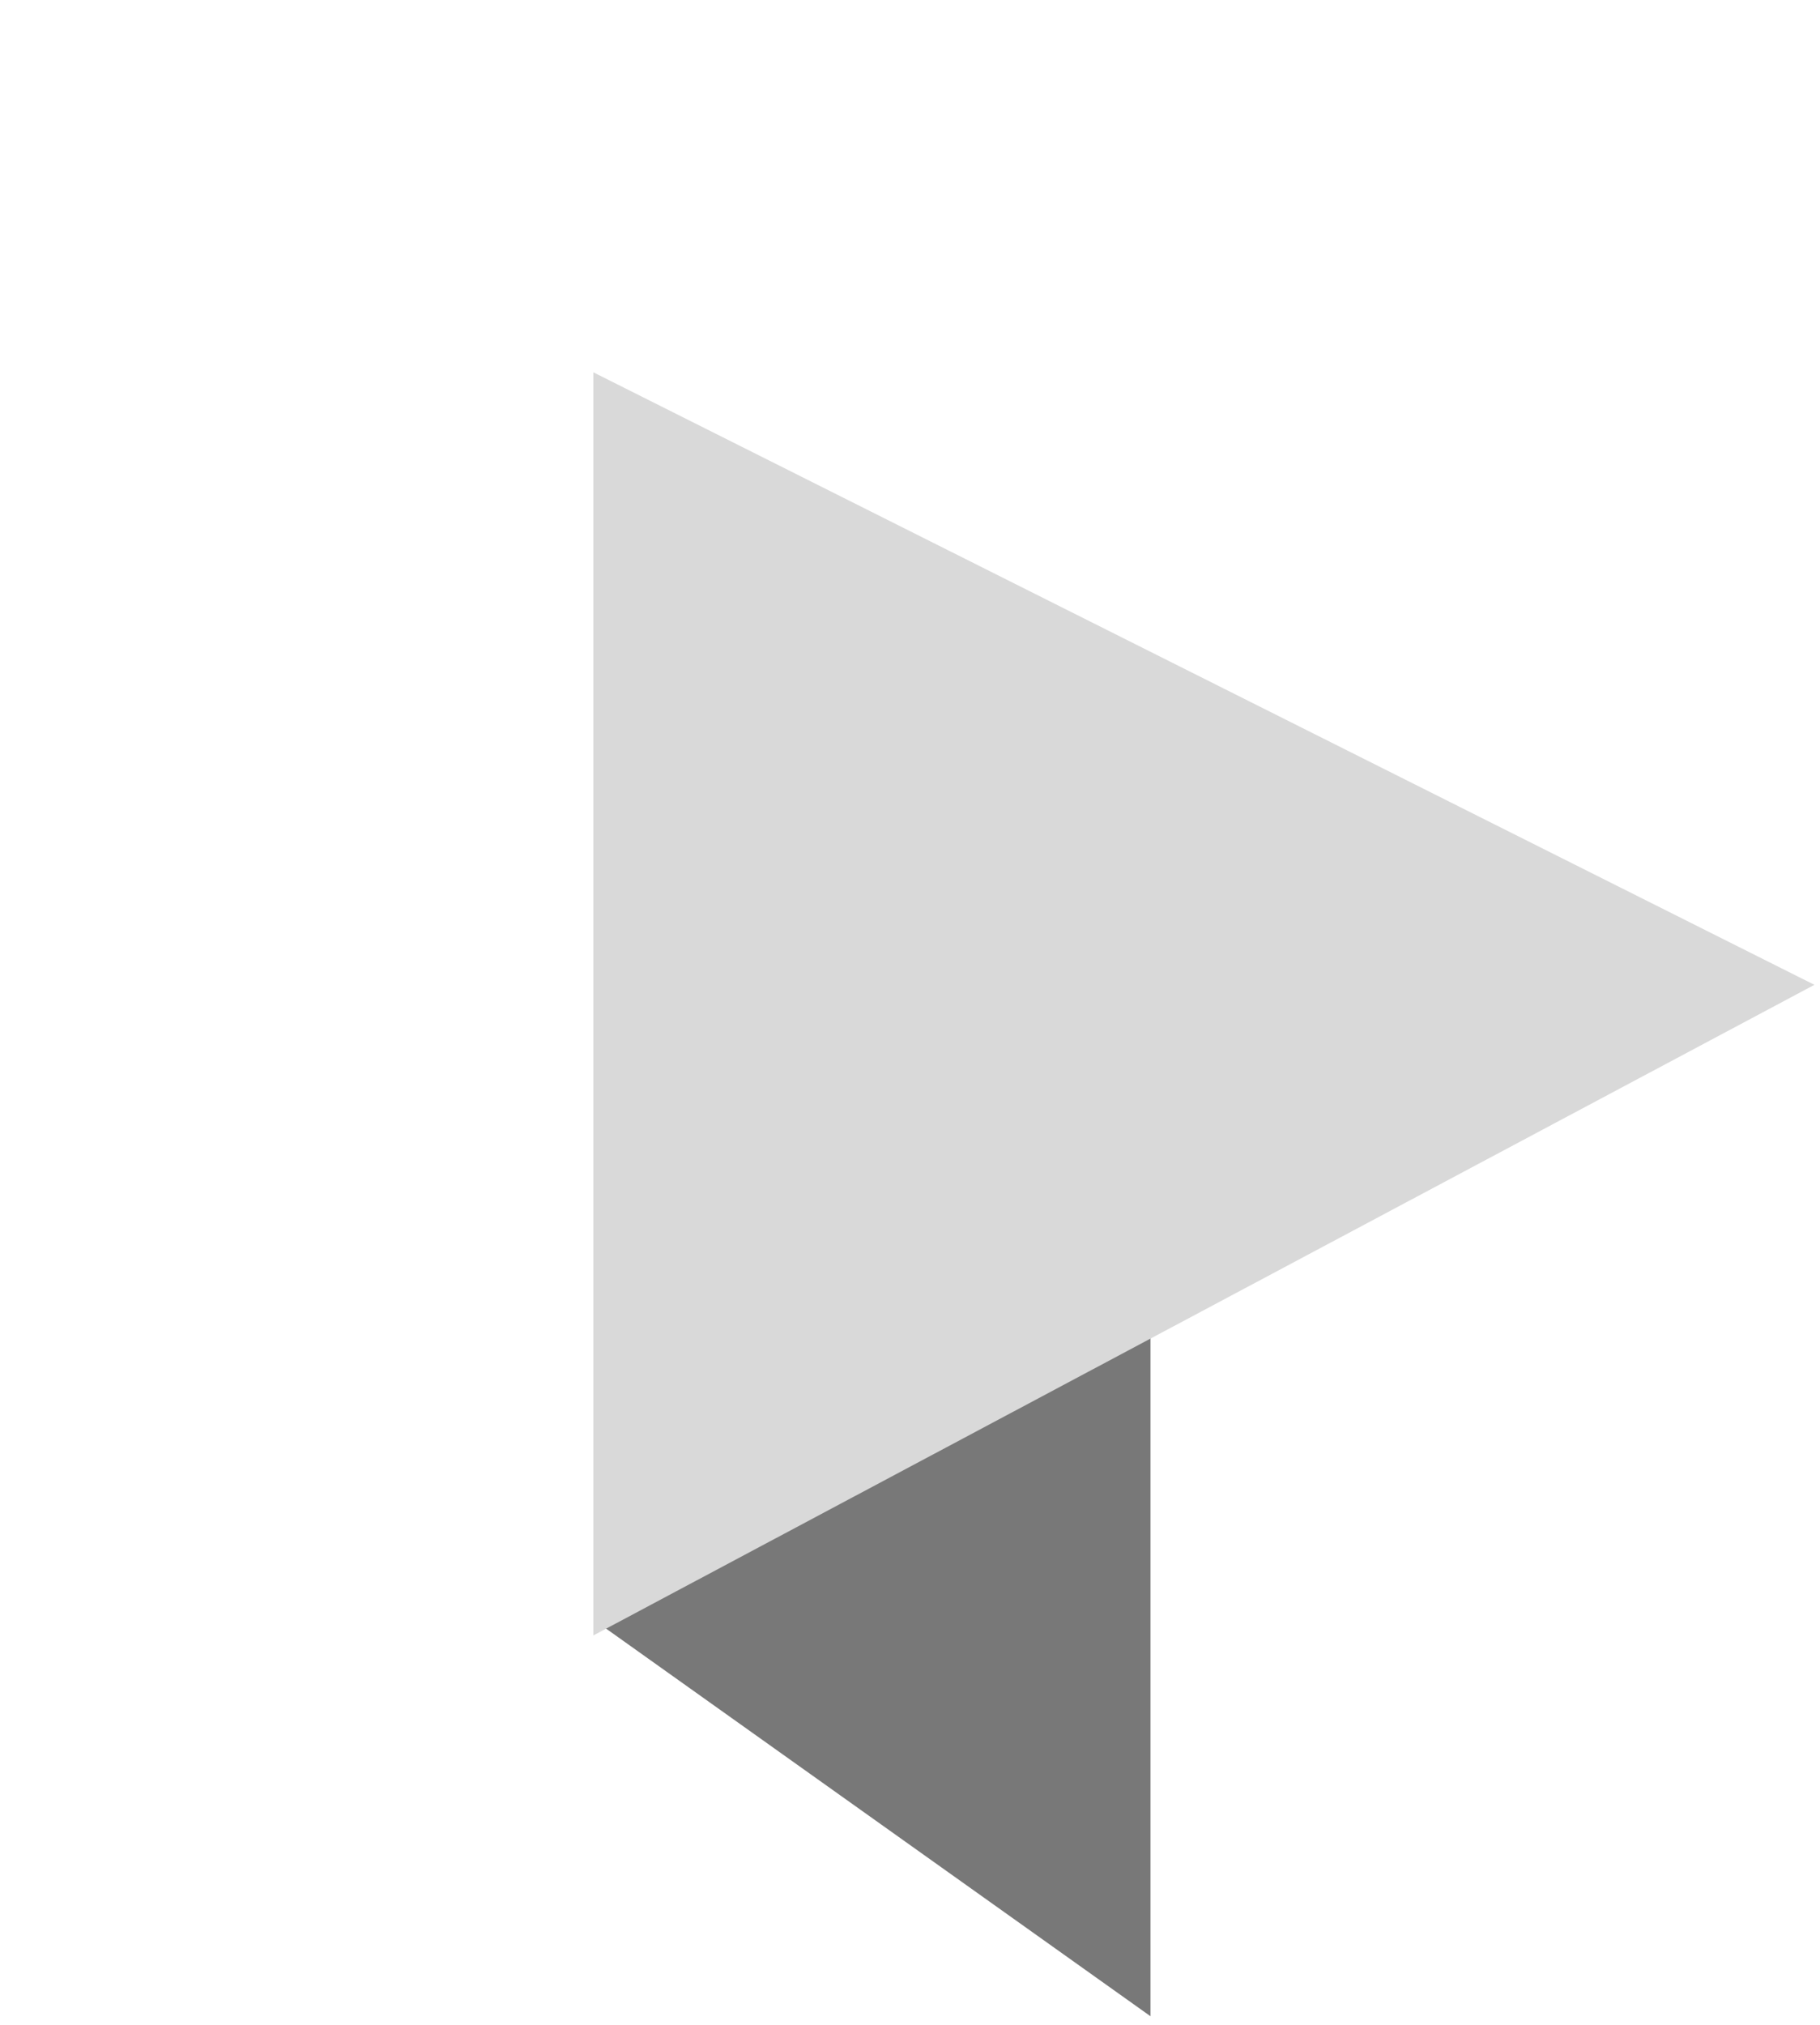 <svg width="98" height="109" viewBox="0 0 98 109" fill="none" xmlns="http://www.w3.org/2000/svg">
<path d="M61.95 71.544L32.45 20.544V87.544L61.95 108.544V71.544Z" fill="#787878"/>
<path d="M31.95 20.044L97.699 53.018L31.95 88.044L31.95 20.044Z" fill="#D9D9D9"/>
</svg>
